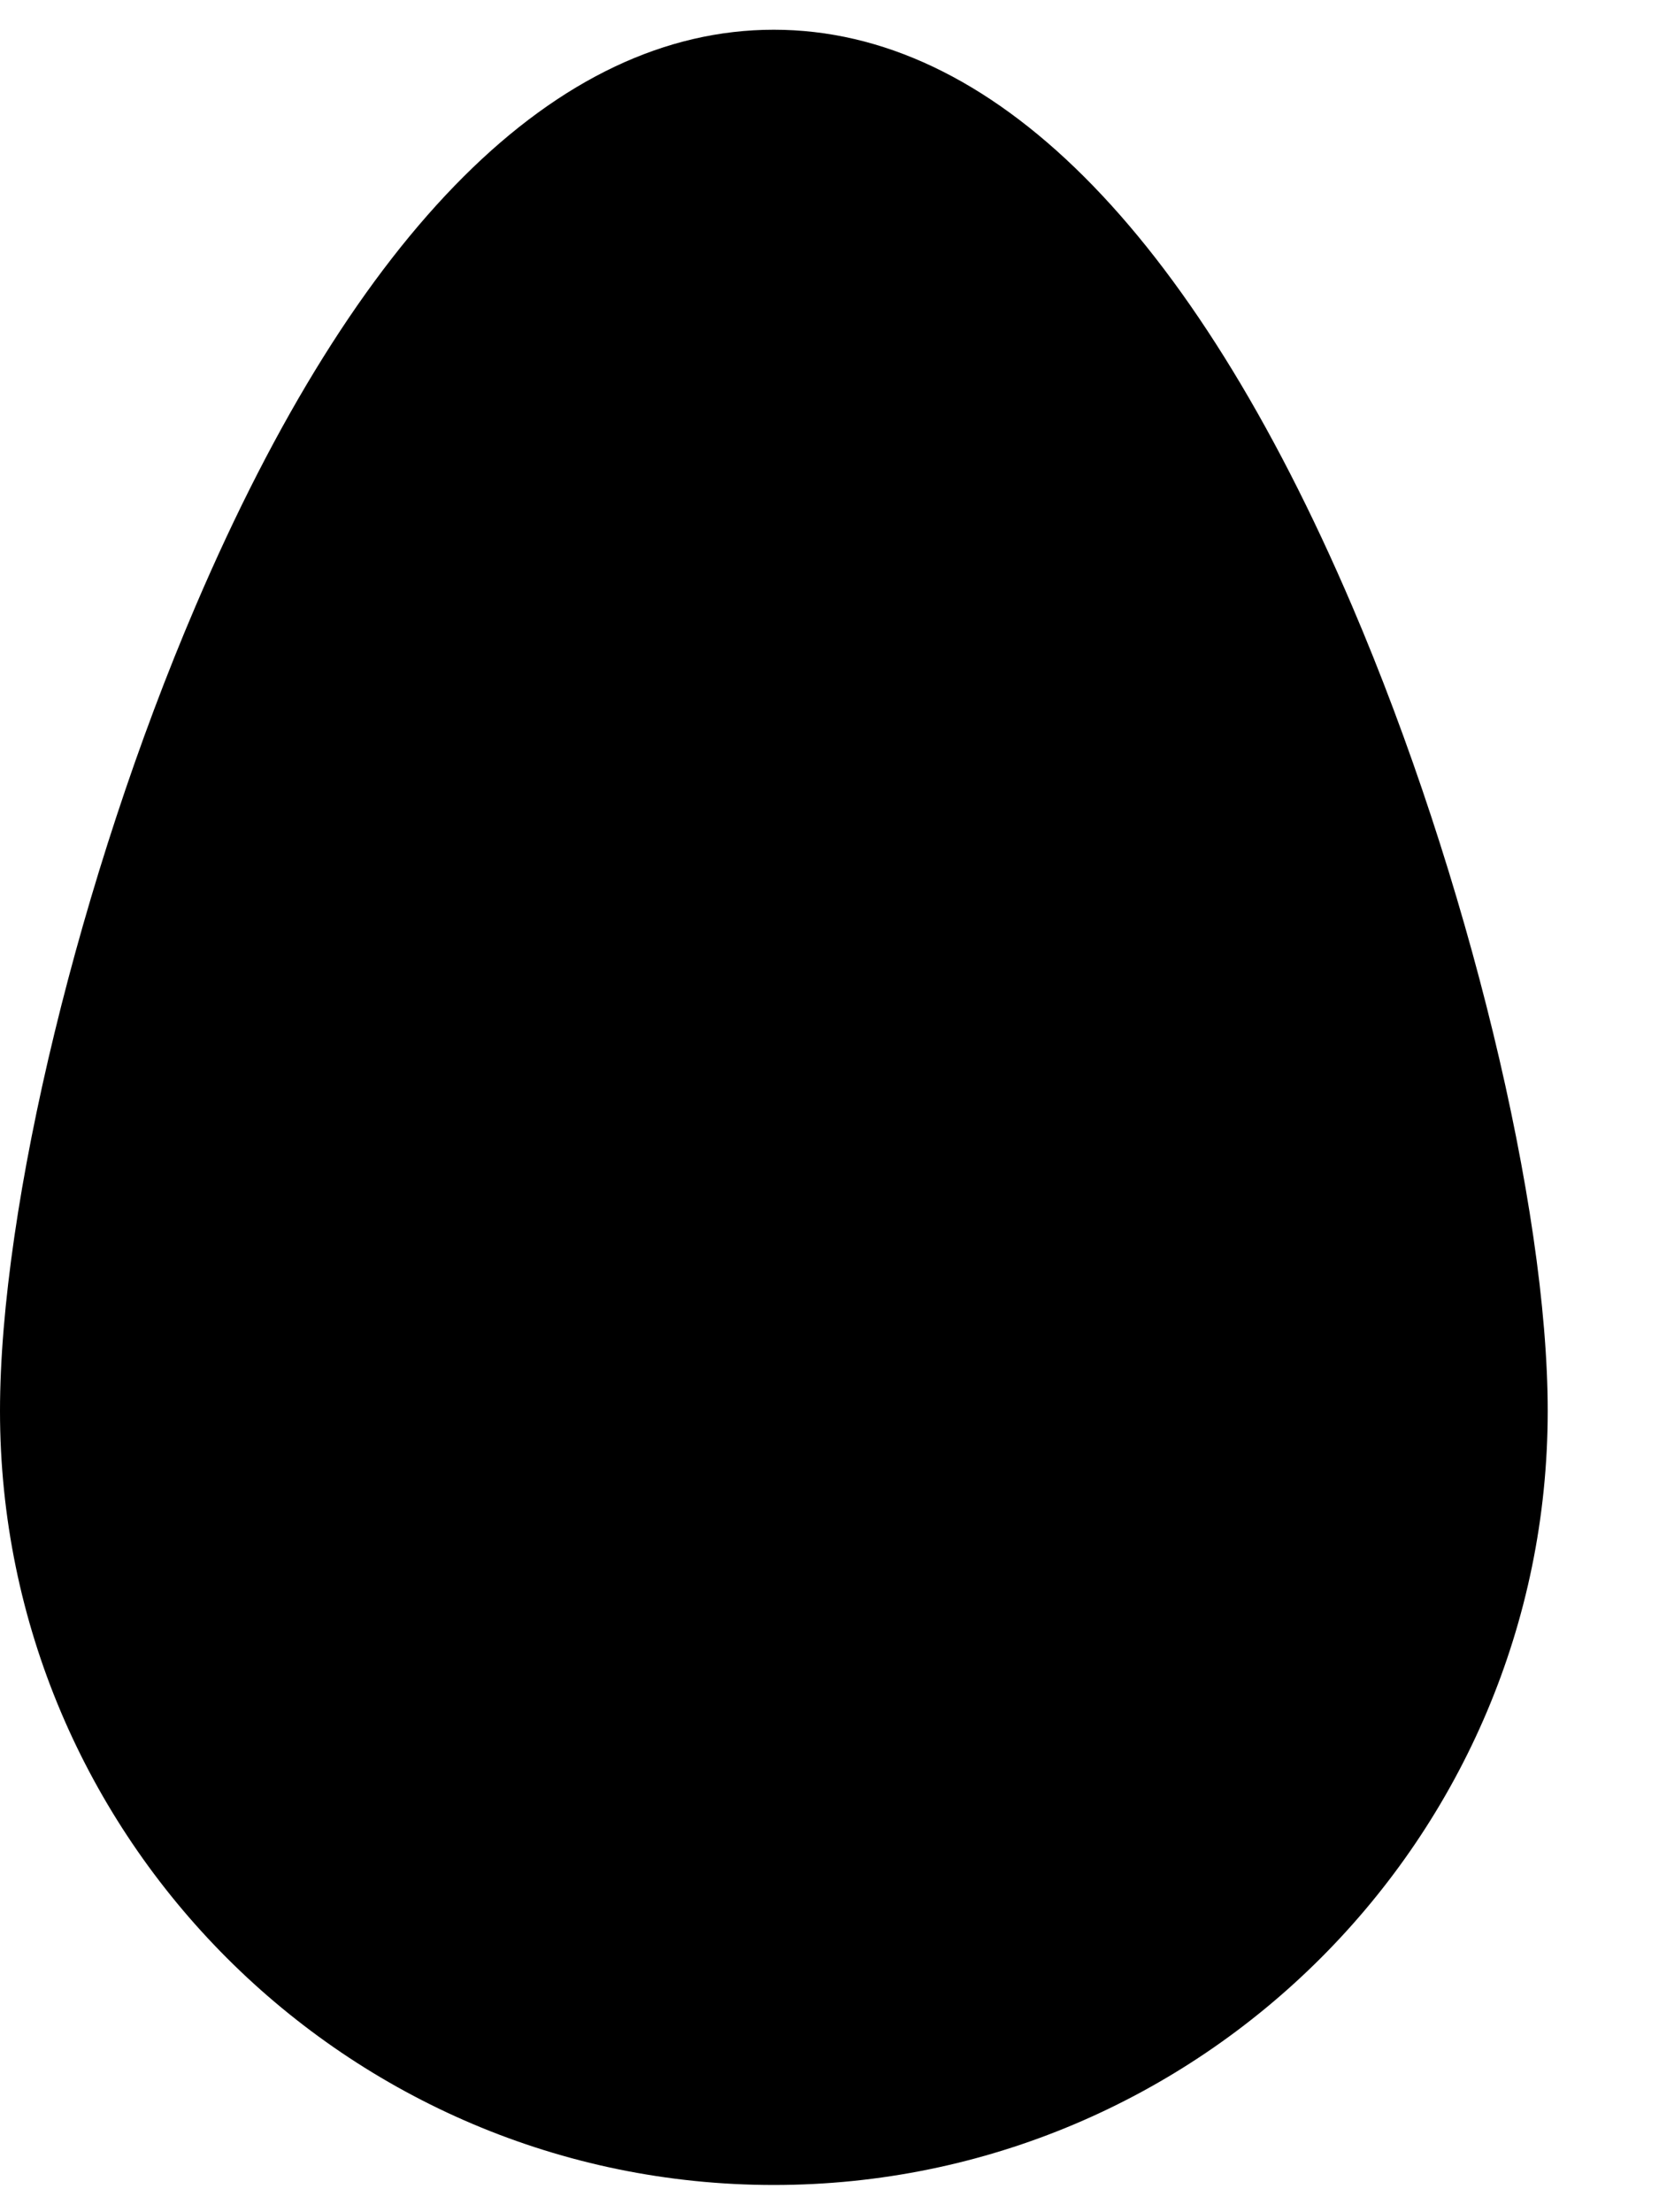<svg width="12" height="16" viewBox="0 0 12 16" fill="none" xmlns="http://www.w3.org/2000/svg">
<path d="M5.597 15.803C8.684 15.803 11.195 13.292 11.195 10.205C11.195 8.725 10.613 6.331 9.781 4.385C8.614 1.657 7.168 0.215 5.597 0.215C4.027 0.215 2.58 1.657 1.414 4.385C0.581 6.331 0 8.724 0 10.205C0 13.292 2.511 15.803 5.597 15.803Z" fill="black"/>
</svg>
